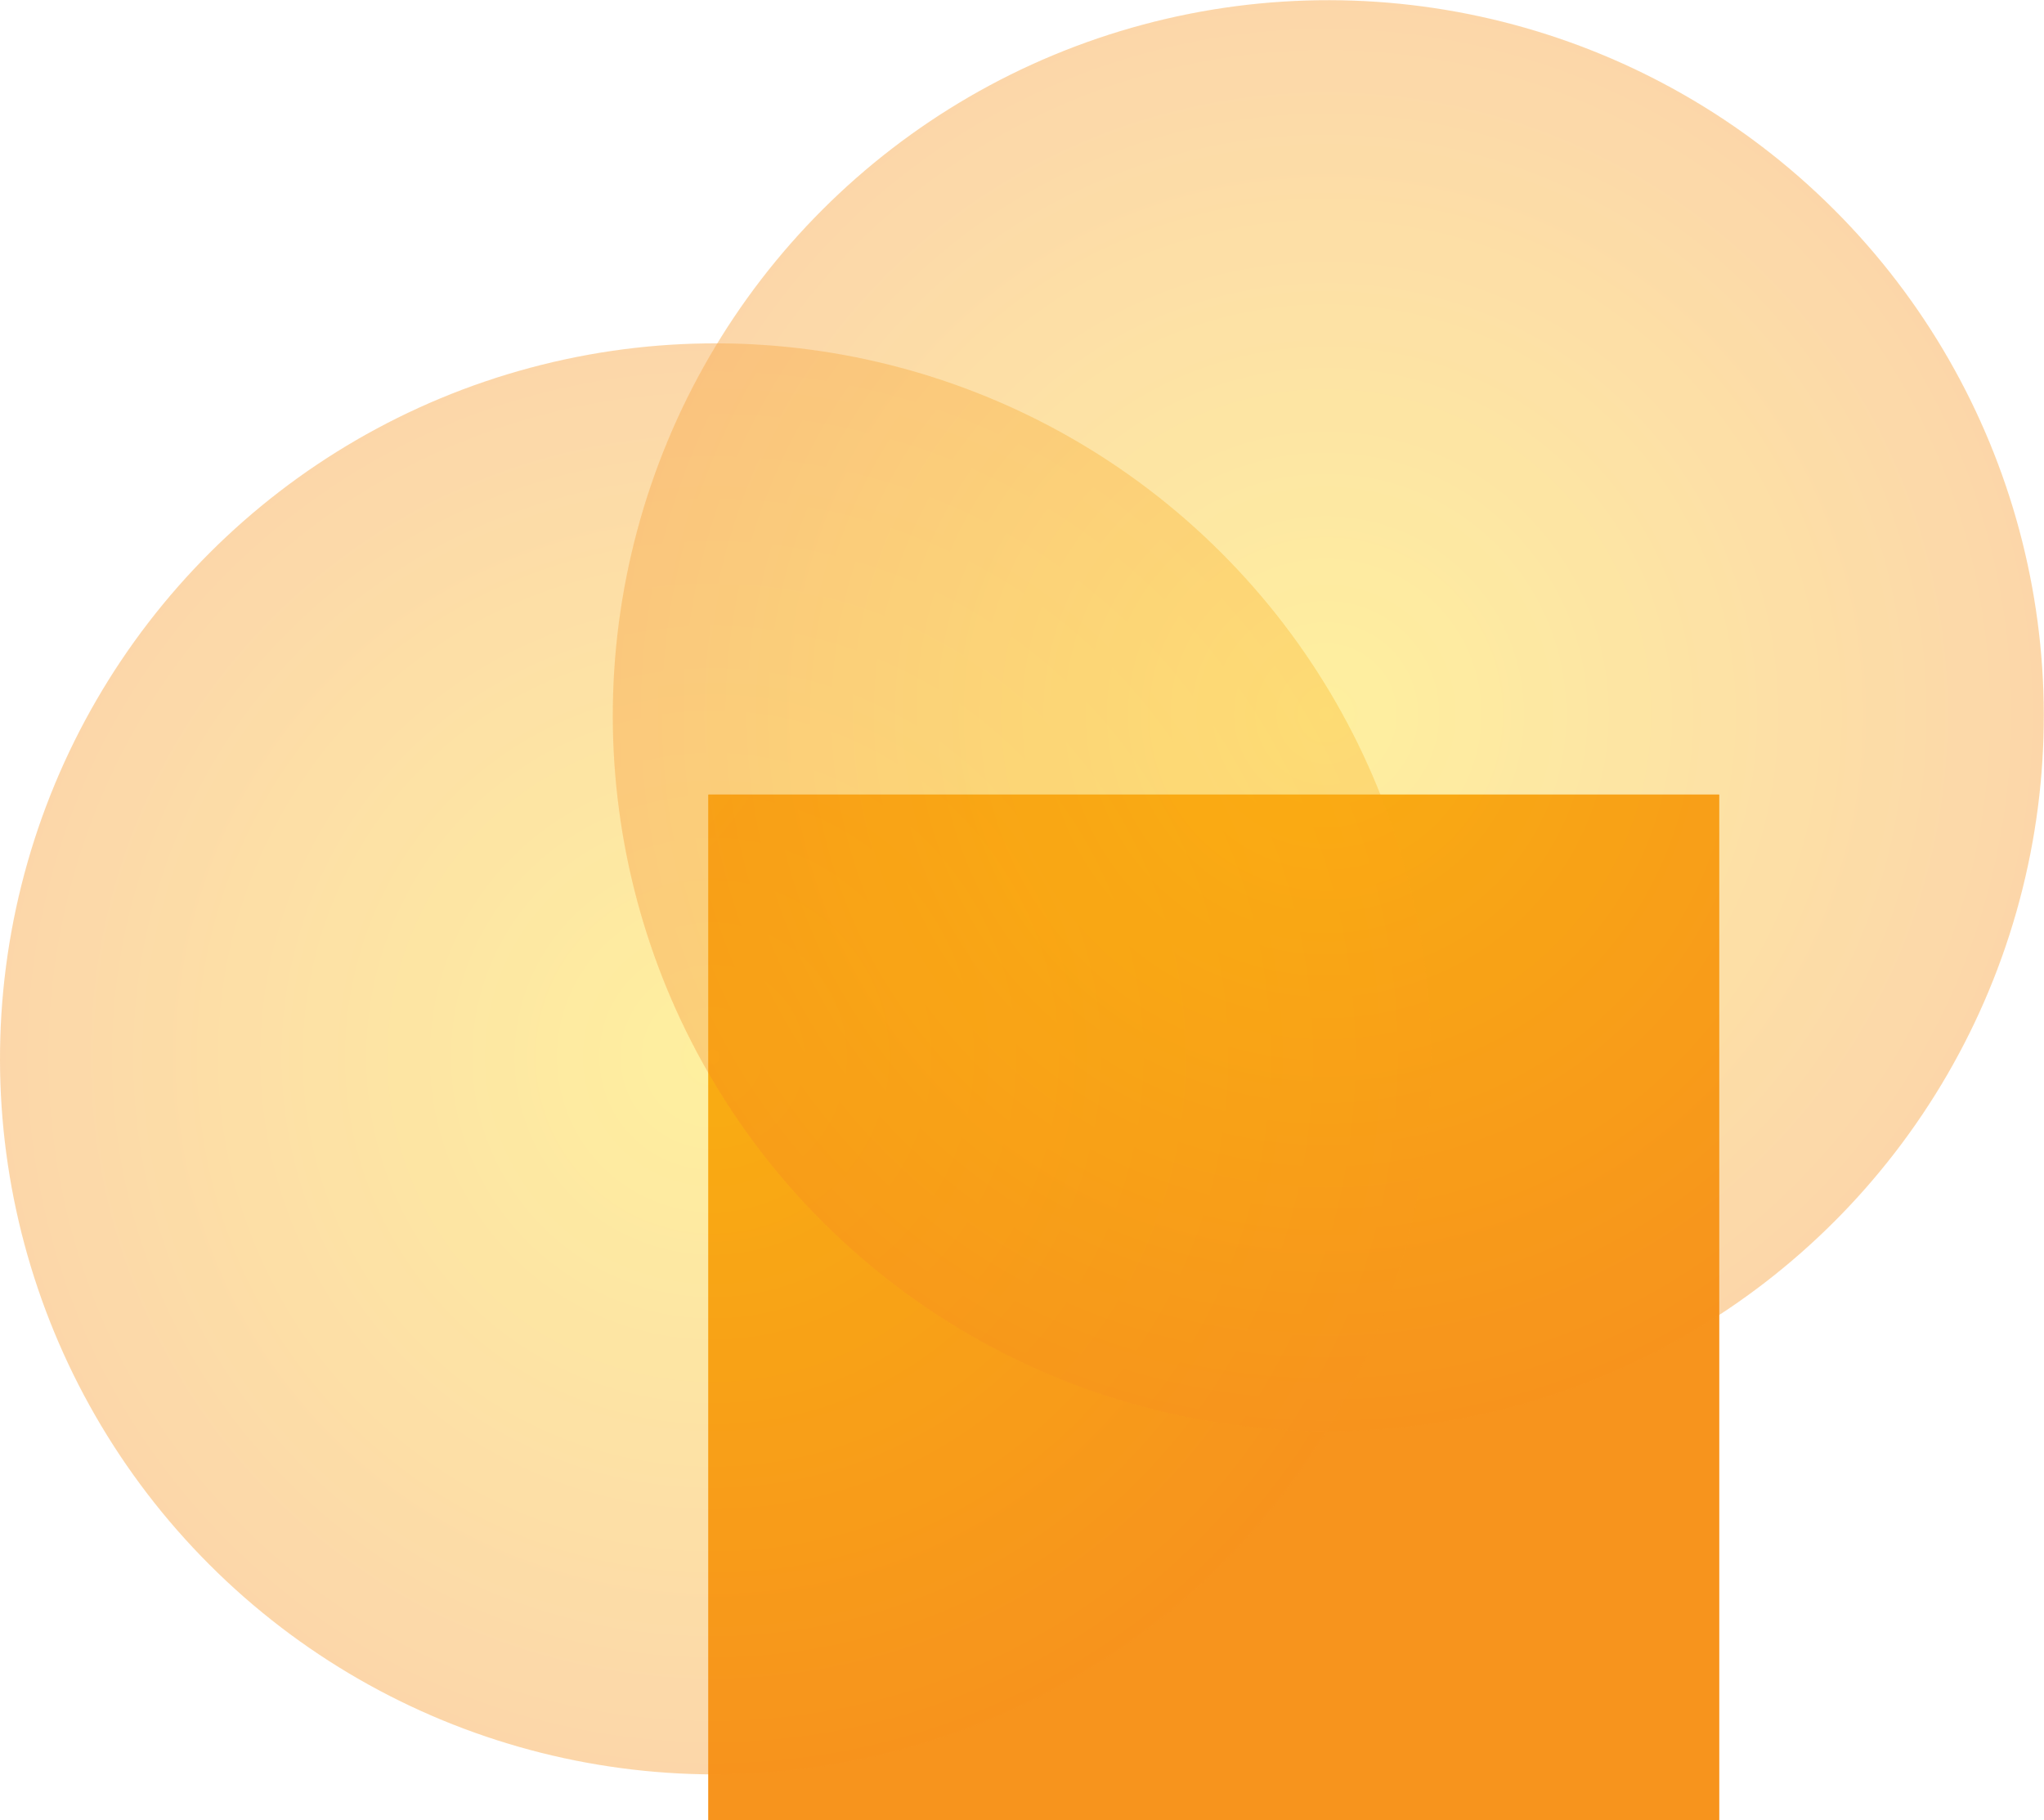 <svg id="Layer_1" data-name="Layer 1" xmlns="http://www.w3.org/2000/svg" xmlns:xlink="http://www.w3.org/1999/xlink" viewBox="0 0 1700.51 1514.28"><defs><style>.cls-1{fill:url(#New_Gradient_Swatch_3);}.cls-2{clip-path:url(#clip-path);}.cls-3{opacity:0.75;}.cls-4,.cls-5{opacity:0.5;}.cls-4{fill:url(#New_Gradient_Swatch_3-4);}.cls-5{fill:url(#New_Gradient_Swatch_3-5);}</style><radialGradient id="New_Gradient_Swatch_3" cx="281.65" cy="429.7" r="420.43" gradientTransform="translate(0 -12.66) scale(1 1.01)" gradientUnits="userSpaceOnUse"><stop offset="0.01" stop-color="gold"/><stop offset="1" stop-color="#f7941d"/></radialGradient><clipPath id="clip-path" transform="translate(728.14 664.31)"><rect class="cls-1" x="-138.77" y="-3.26" width="840.84" height="853.23"/></clipPath><radialGradient id="New_Gradient_Swatch_3-4" cx="991.5" cy="624.15" r="488.97" gradientTransform="translate(179.83 1608.23) rotate(-134.85) scale(1.22)" xlink:href="#New_Gradient_Swatch_3"/><radialGradient id="New_Gradient_Swatch_3-5" cx="481.16" cy="710.9" r="488.99" gradientTransform="translate(549.05 961.87) rotate(-155.39) scale(1.22)" xlink:href="#New_Gradient_Swatch_3"/></defs><title>gelb</title><rect class="cls-1" x="589.36" y="661.05" width="840.84" height="853.23"/><g class="cls-2"><rect class="cls-1" x="589.36" y="661.05" width="840.84" height="853.23"/></g><g class="cls-3"><circle class="cls-4" cx="-132.86" cy="216.62" r="595.27" transform="translate(536.05 633.8) rotate(-45)"/><circle class="cls-5" cx="376.94" cy="-68.87" r="595.27" transform="translate(887.24 910.67) rotate(-45)"/></g></svg>